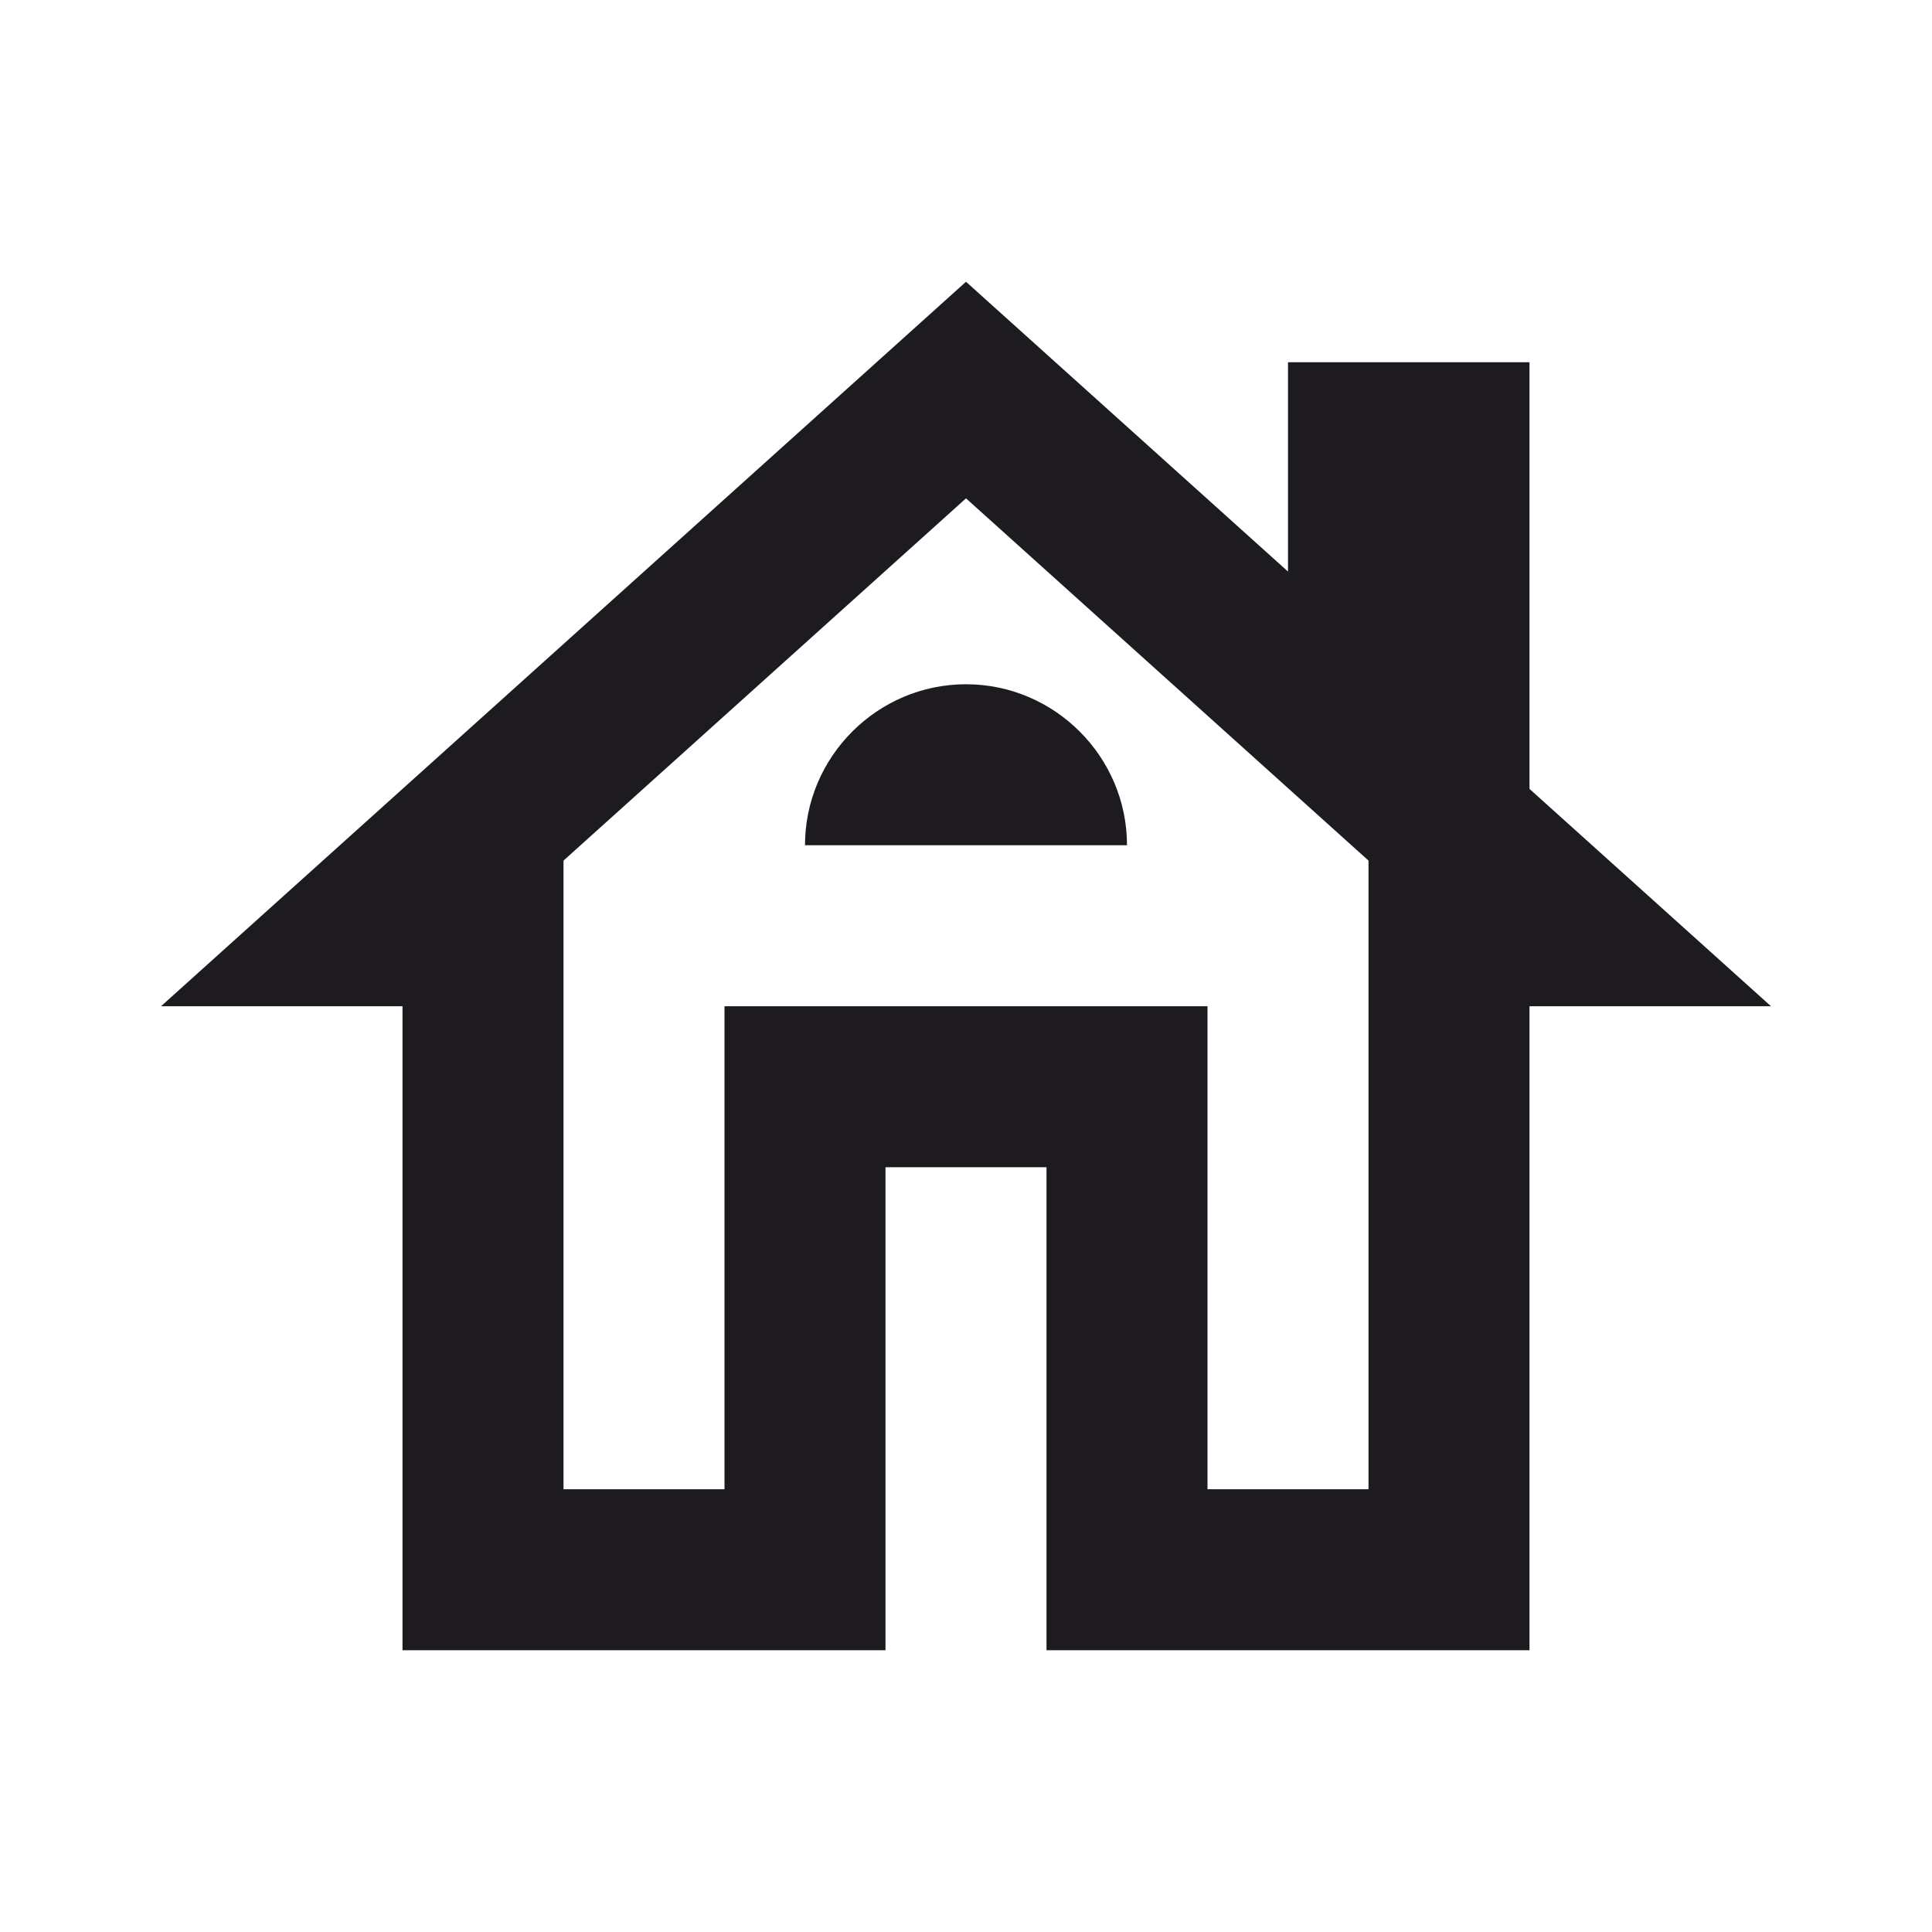 <svg width="18" height="18" viewBox="0 0 18 18" fill="none" xmlns="http://www.w3.org/2000/svg">
<path d="M14.25 7.35V3.375H12V5.325L9 2.625L1.5 9.375H3.75V15.375H8.25V10.875H9.75V15.375H14.25V9.375H16.5L14.25 7.35ZM12.75 13.875H11.25V9.375H6.75V13.875H5.25V8.018L9 4.643L12.75 8.018V13.875Z" fill="#1D1B20"/>
<path d="M7.5 7.875H10.5C10.5 7.05 9.825 6.375 9 6.375C8.175 6.375 7.5 7.05 7.5 7.875Z" fill="#1D1B20"/>
</svg>
